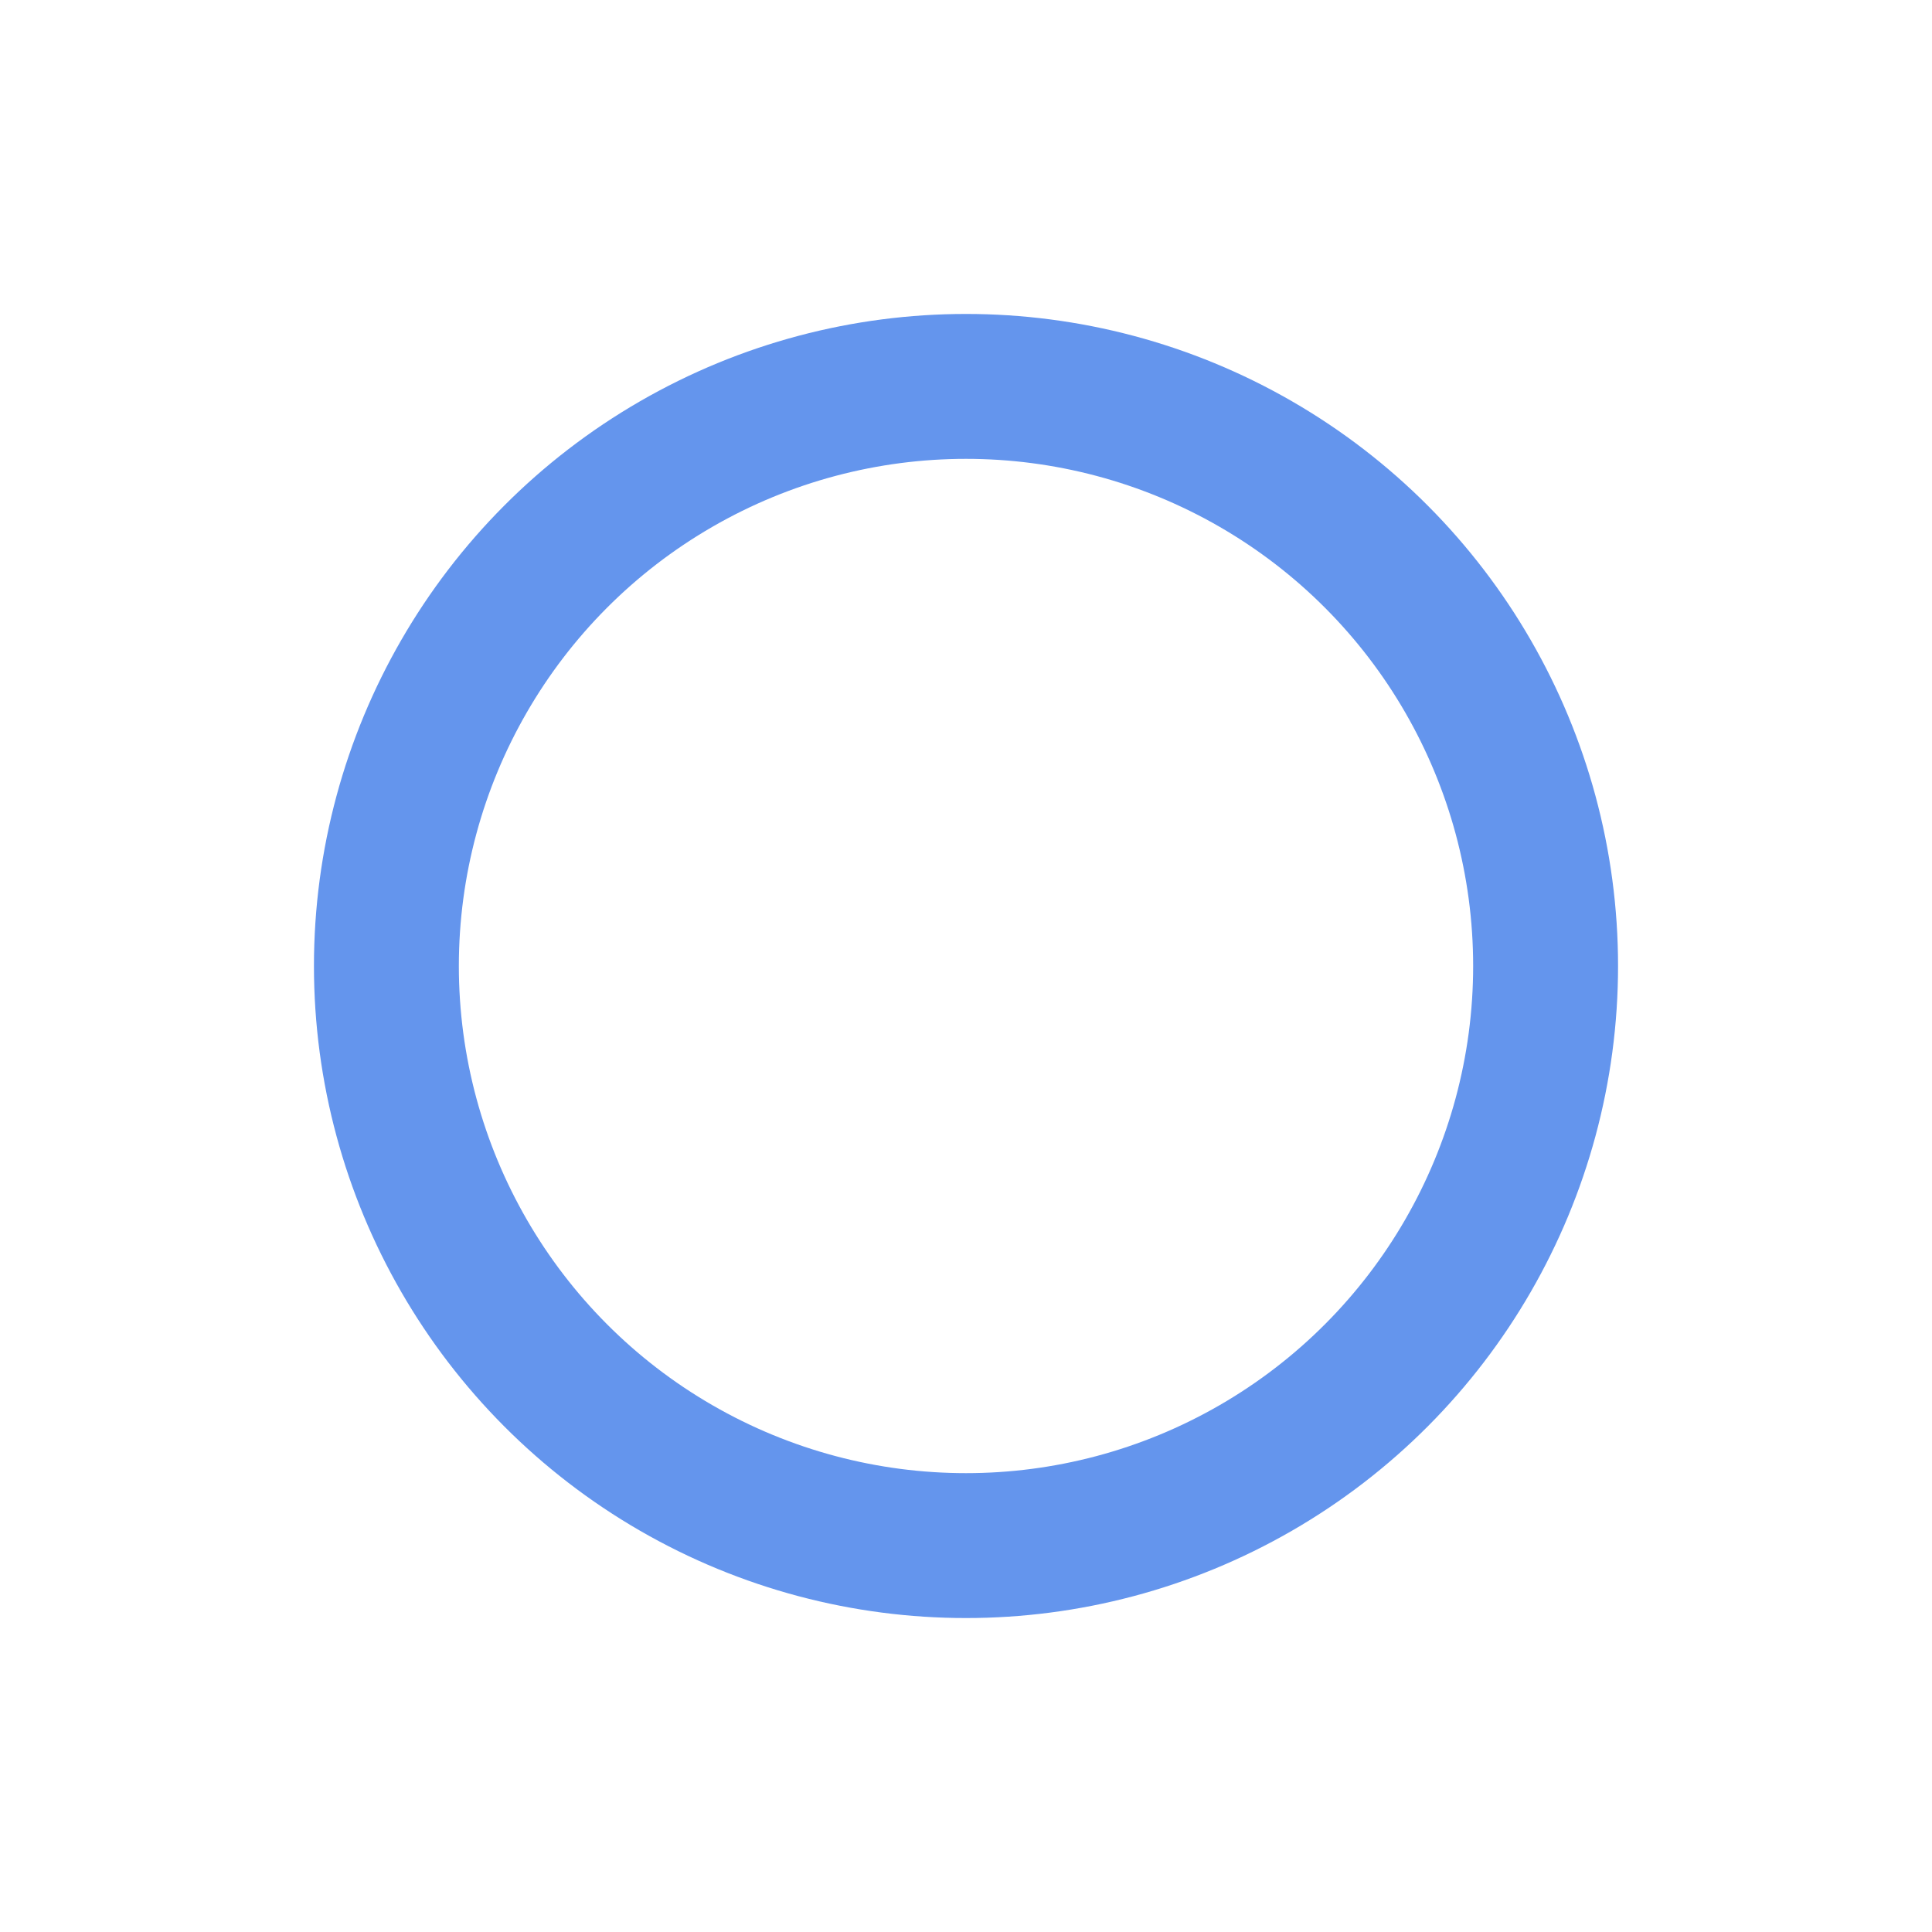 <?xml version="1.0" encoding="utf-8"?>
<svg width="20" height="20" xmlns="http://www.w3.org/2000/svg">
  <g>
    <circle cx="10" cy="10" r="6" style="stroke:cornflowerblue;stroke-width:1.5;" fill="transparent" />
  </g>
</svg>
